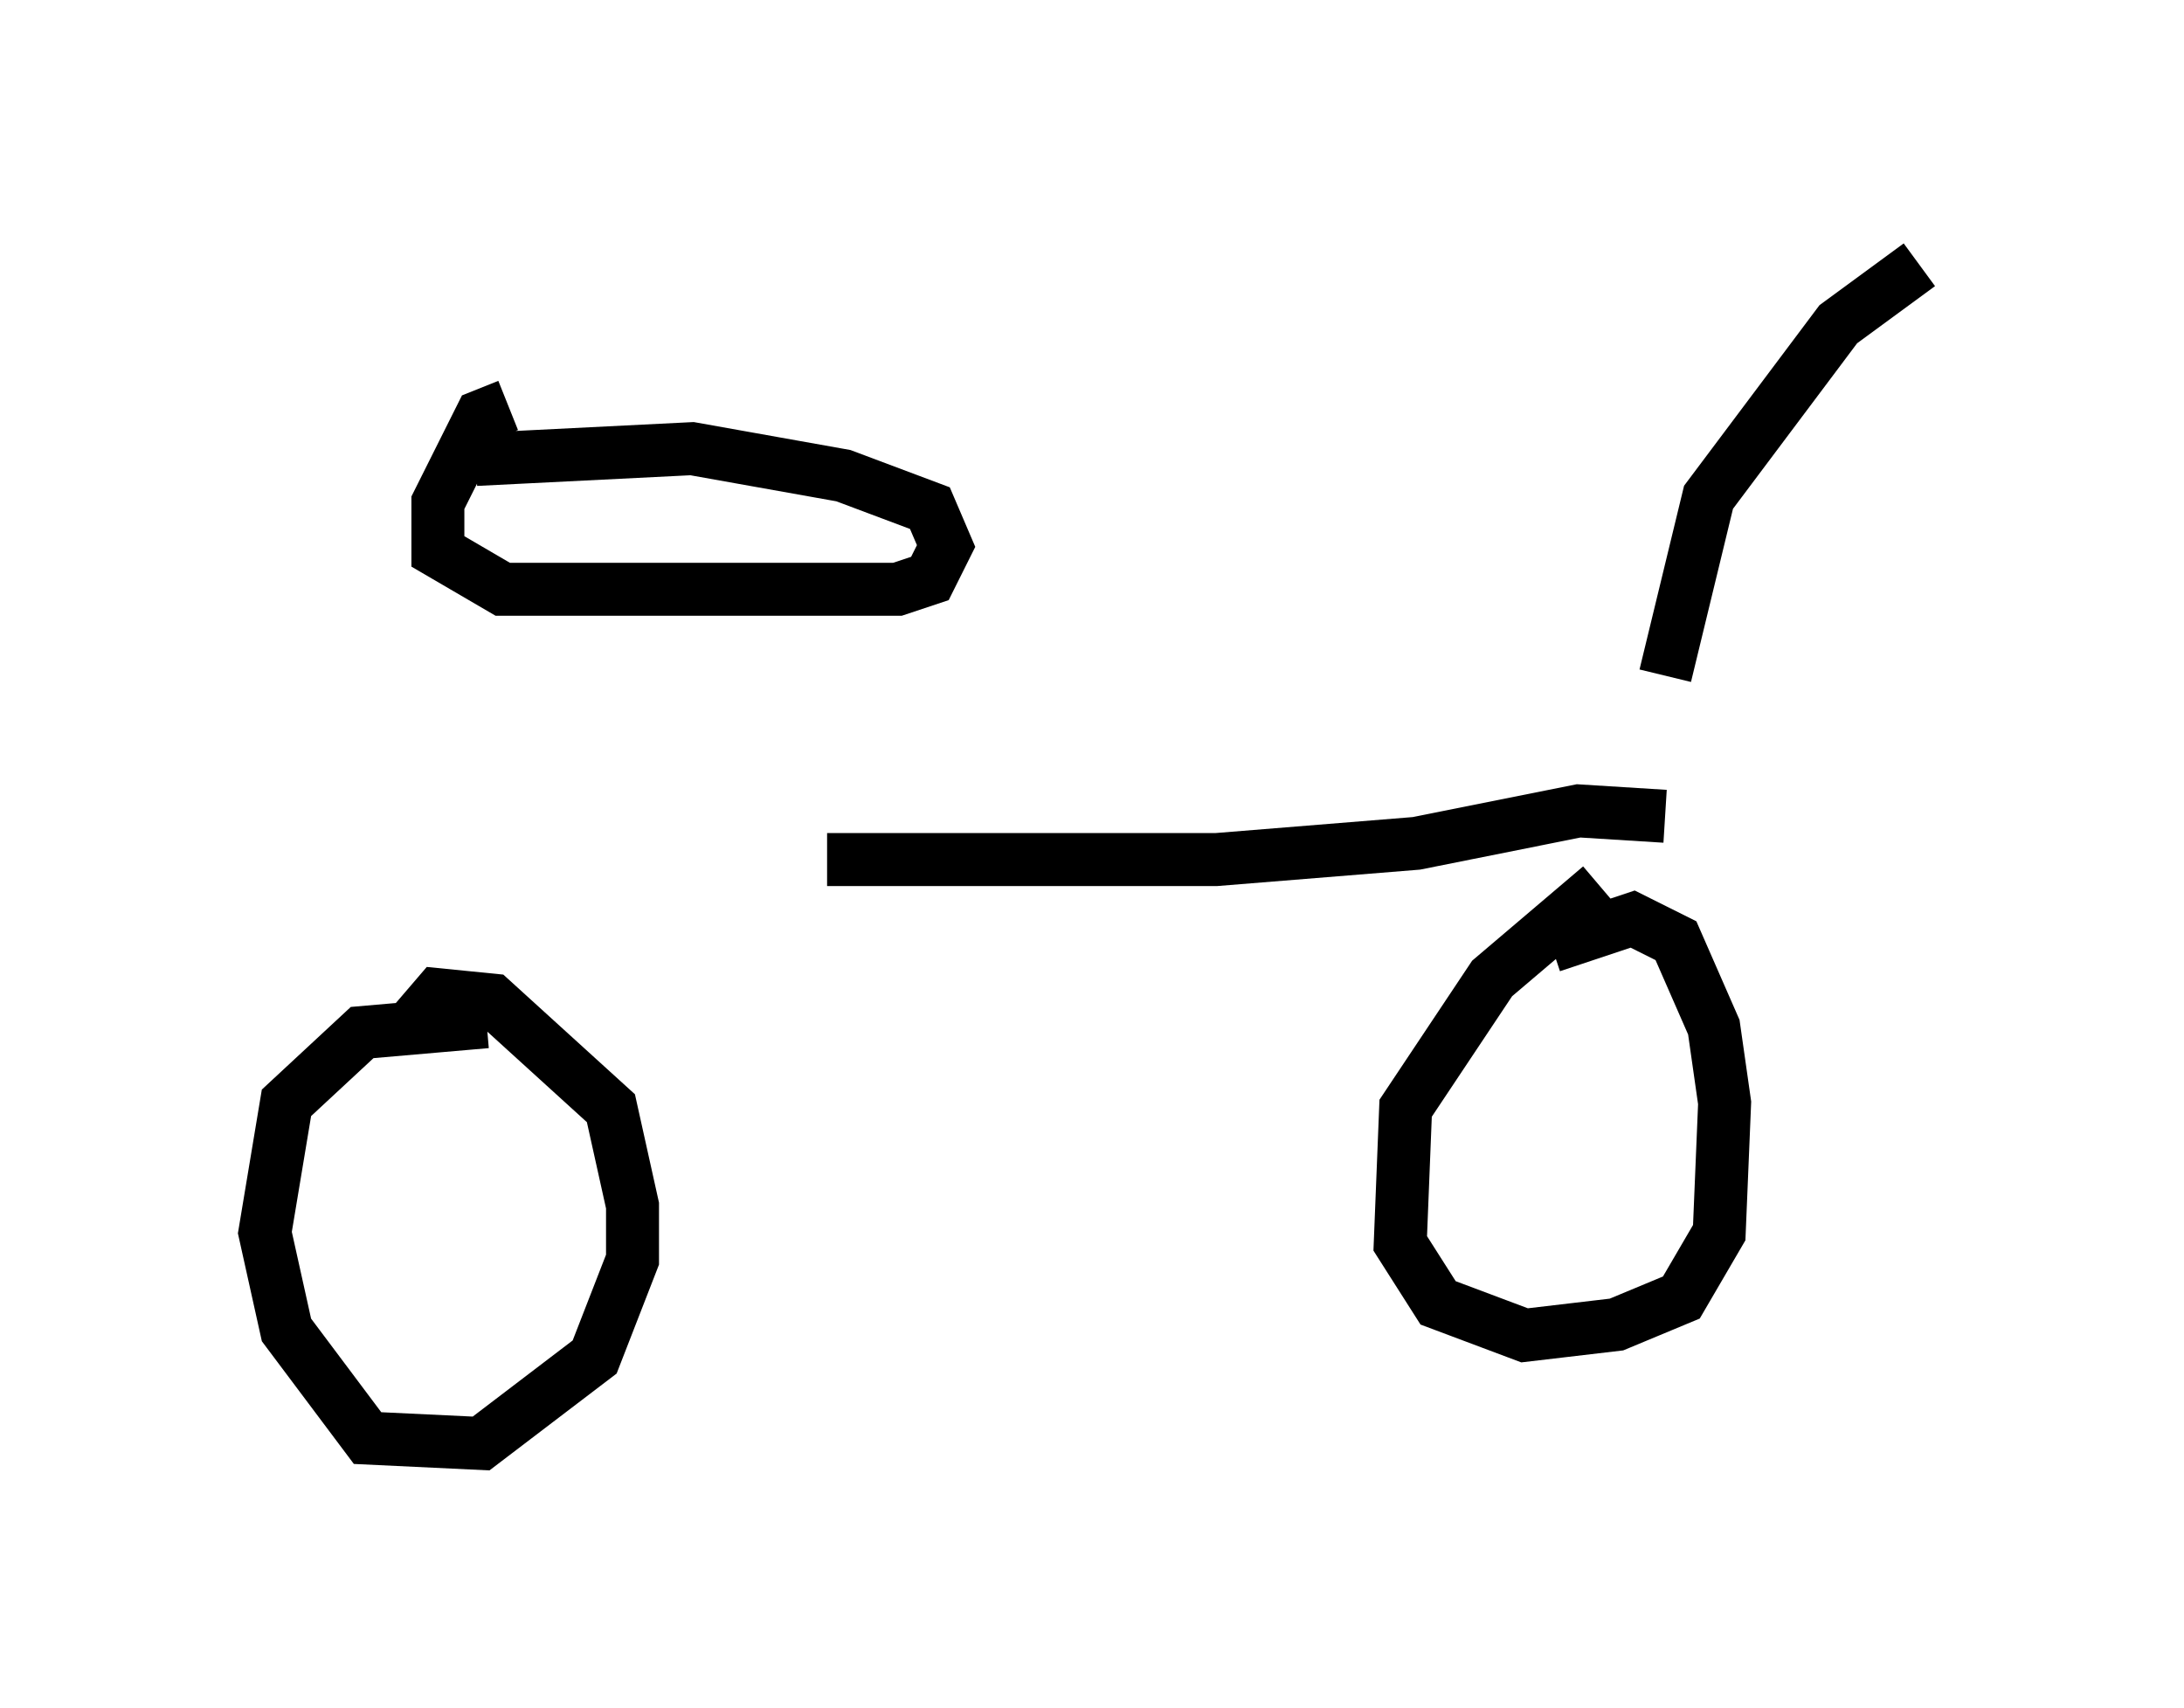 <?xml version="1.0" encoding="utf-8" ?>
<svg baseProfile="full" height="32.254" version="1.1" width="41.238" xmlns="http://www.w3.org/2000/svg" xmlns:ev="http://www.w3.org/2001/xml-events" xmlns:xlink="http://www.w3.org/1999/xlink"><defs /><rect fill="white" height="32.254" width="41.238" x="0" y="0" /><path d="M8.063, 17.046 m7.554, -0.817 l7.35, 0.0 3.777, -0.306 l3.063, -0.613 1.633, 0.102 m-22.254, 3.879 l-2.348, 0.204 -1.429, 1.327 l-0.408, 2.45 0.408, 1.838 l1.531, 2.042 2.144, 0.102 l2.144, -1.633 0.715, -1.838 l0.0, -1.021 -0.408, -1.838 l-2.246, -2.042 -1.021, -0.102 l-0.613, 0.715 m22.561, -2.756 l-2.042, 1.735 -1.633, 2.45 l-0.102, 2.552 0.715, 1.123 l1.633, 0.613 1.735, -0.204 l1.225, -0.51 0.715, -1.225 l0.102, -2.45 -0.204, -1.429 l-0.715, -1.633 -0.817, -0.408 l-1.531, 0.51 m-19.702, -10.208 l-0.51, 0.204 -0.817, 1.633 l0.0, 0.919 1.225, 0.715 l7.452, 0.0 0.613, -0.204 l0.306, -0.613 -0.306, -0.715 l-1.633, -0.613 -2.858, -0.51 l-4.083, 0.204 m22.459, 4.083 l0.817, -3.369 2.45, -3.267 l1.531, -1.123 " fill="none" stroke="black" stroke-width="1" /></svg>